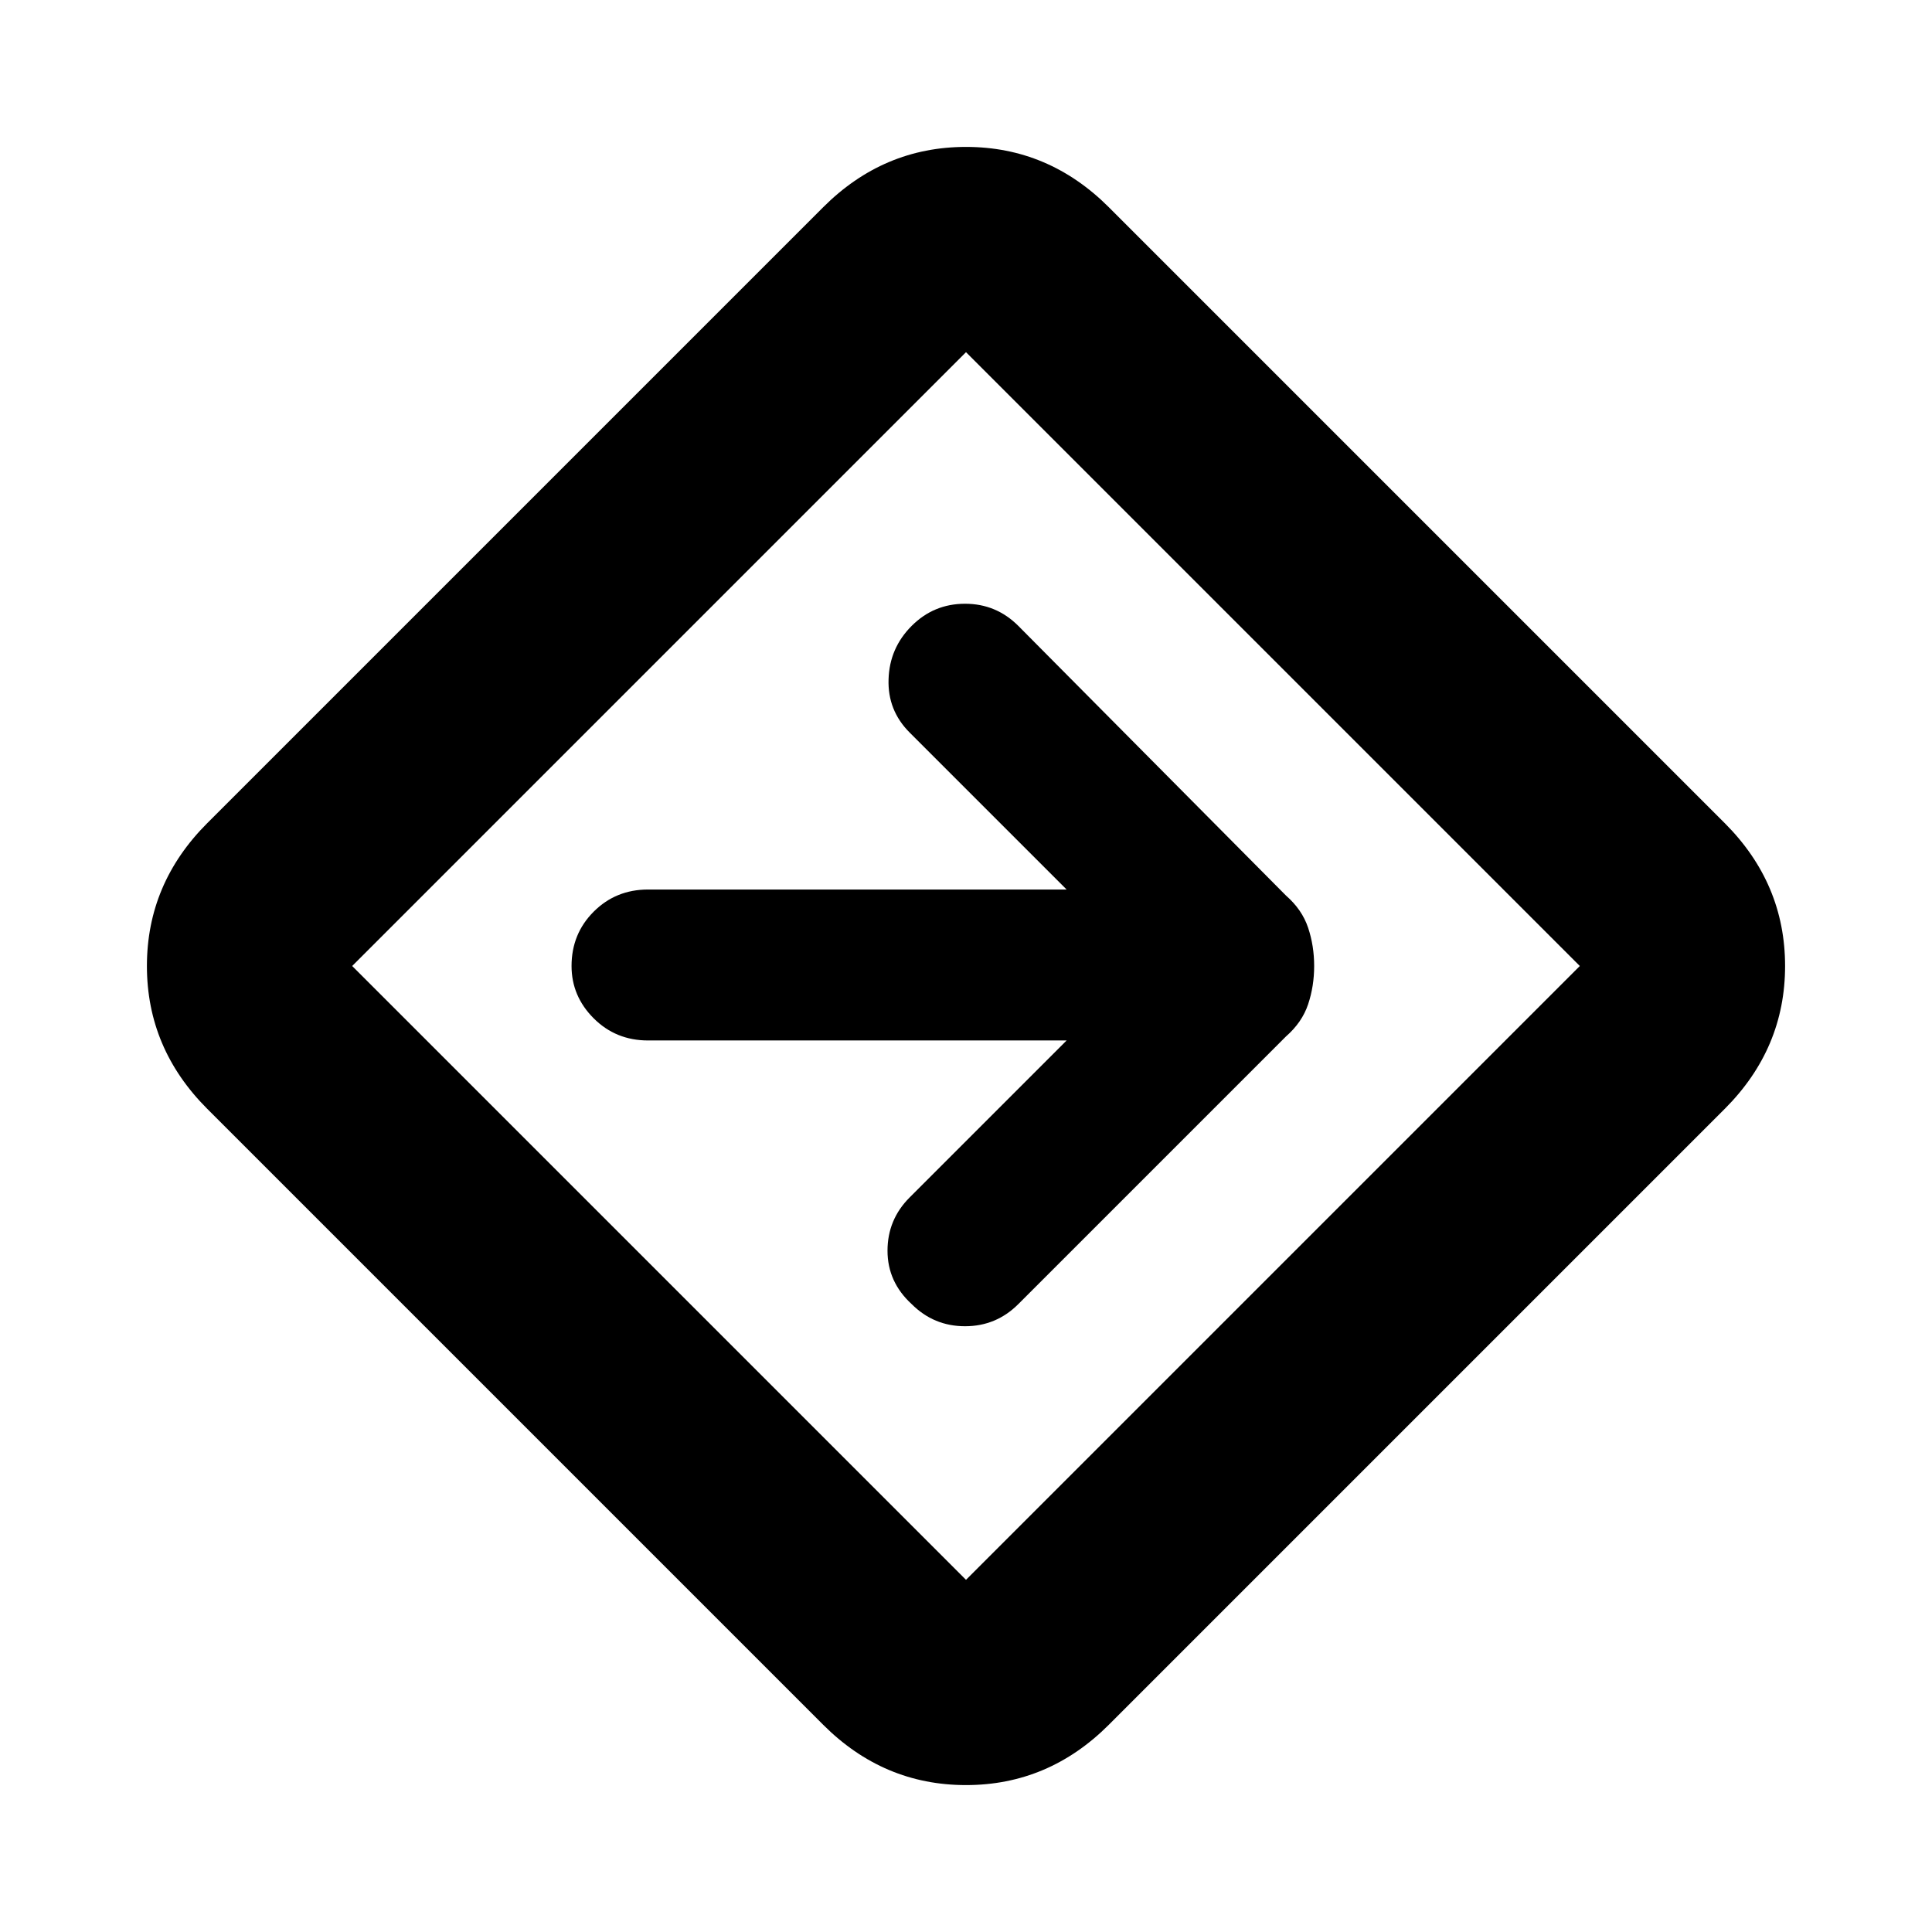 <svg xmlns="http://www.w3.org/2000/svg" height="24" width="24"><path d="M10.225 21.425 2.575 13.775Q1.825 13.025 1.825 12Q1.825 10.975 2.575 10.225L10.225 2.575Q10.975 1.825 12 1.825Q13.025 1.825 13.775 2.575L21.425 10.225Q22.175 10.975 22.175 12Q22.175 13.025 21.425 13.775L13.775 21.425Q13.025 22.175 12 22.175Q10.975 22.175 10.225 21.425ZM12 19.625Q12 19.625 12 19.625Q12 19.625 12 19.625L19.625 12Q19.625 12 19.625 12Q19.625 12 19.625 12L12 4.375Q12 4.375 12 4.375Q12 4.375 12 4.375L4.375 12Q4.375 12 4.375 12Q4.375 12 4.375 12ZM11.325 16.2Q11.6 16.475 11.988 16.475Q12.375 16.475 12.65 16.2L15.975 12.875Q16.175 12.7 16.25 12.475Q16.325 12.25 16.325 12Q16.325 11.75 16.25 11.525Q16.175 11.3 15.975 11.125L12.65 7.775Q12.375 7.5 11.988 7.5Q11.6 7.5 11.325 7.775Q11.05 8.05 11.038 8.438Q11.025 8.825 11.3 9.1L13.25 11.05H8.05Q7.65 11.05 7.375 11.325Q7.1 11.6 7.1 12Q7.1 12.375 7.375 12.65Q7.65 12.925 8.05 12.925H13.25L11.3 14.875Q11.025 15.15 11.025 15.537Q11.025 15.925 11.325 16.2ZM12 12Q12 12 12 12Q12 12 12 12Q12 12 12 12Q12 12 12 12Q12 12 12 12Q12 12 12 12Q12 12 12 12Q12 12 12 12Z"/></svg>